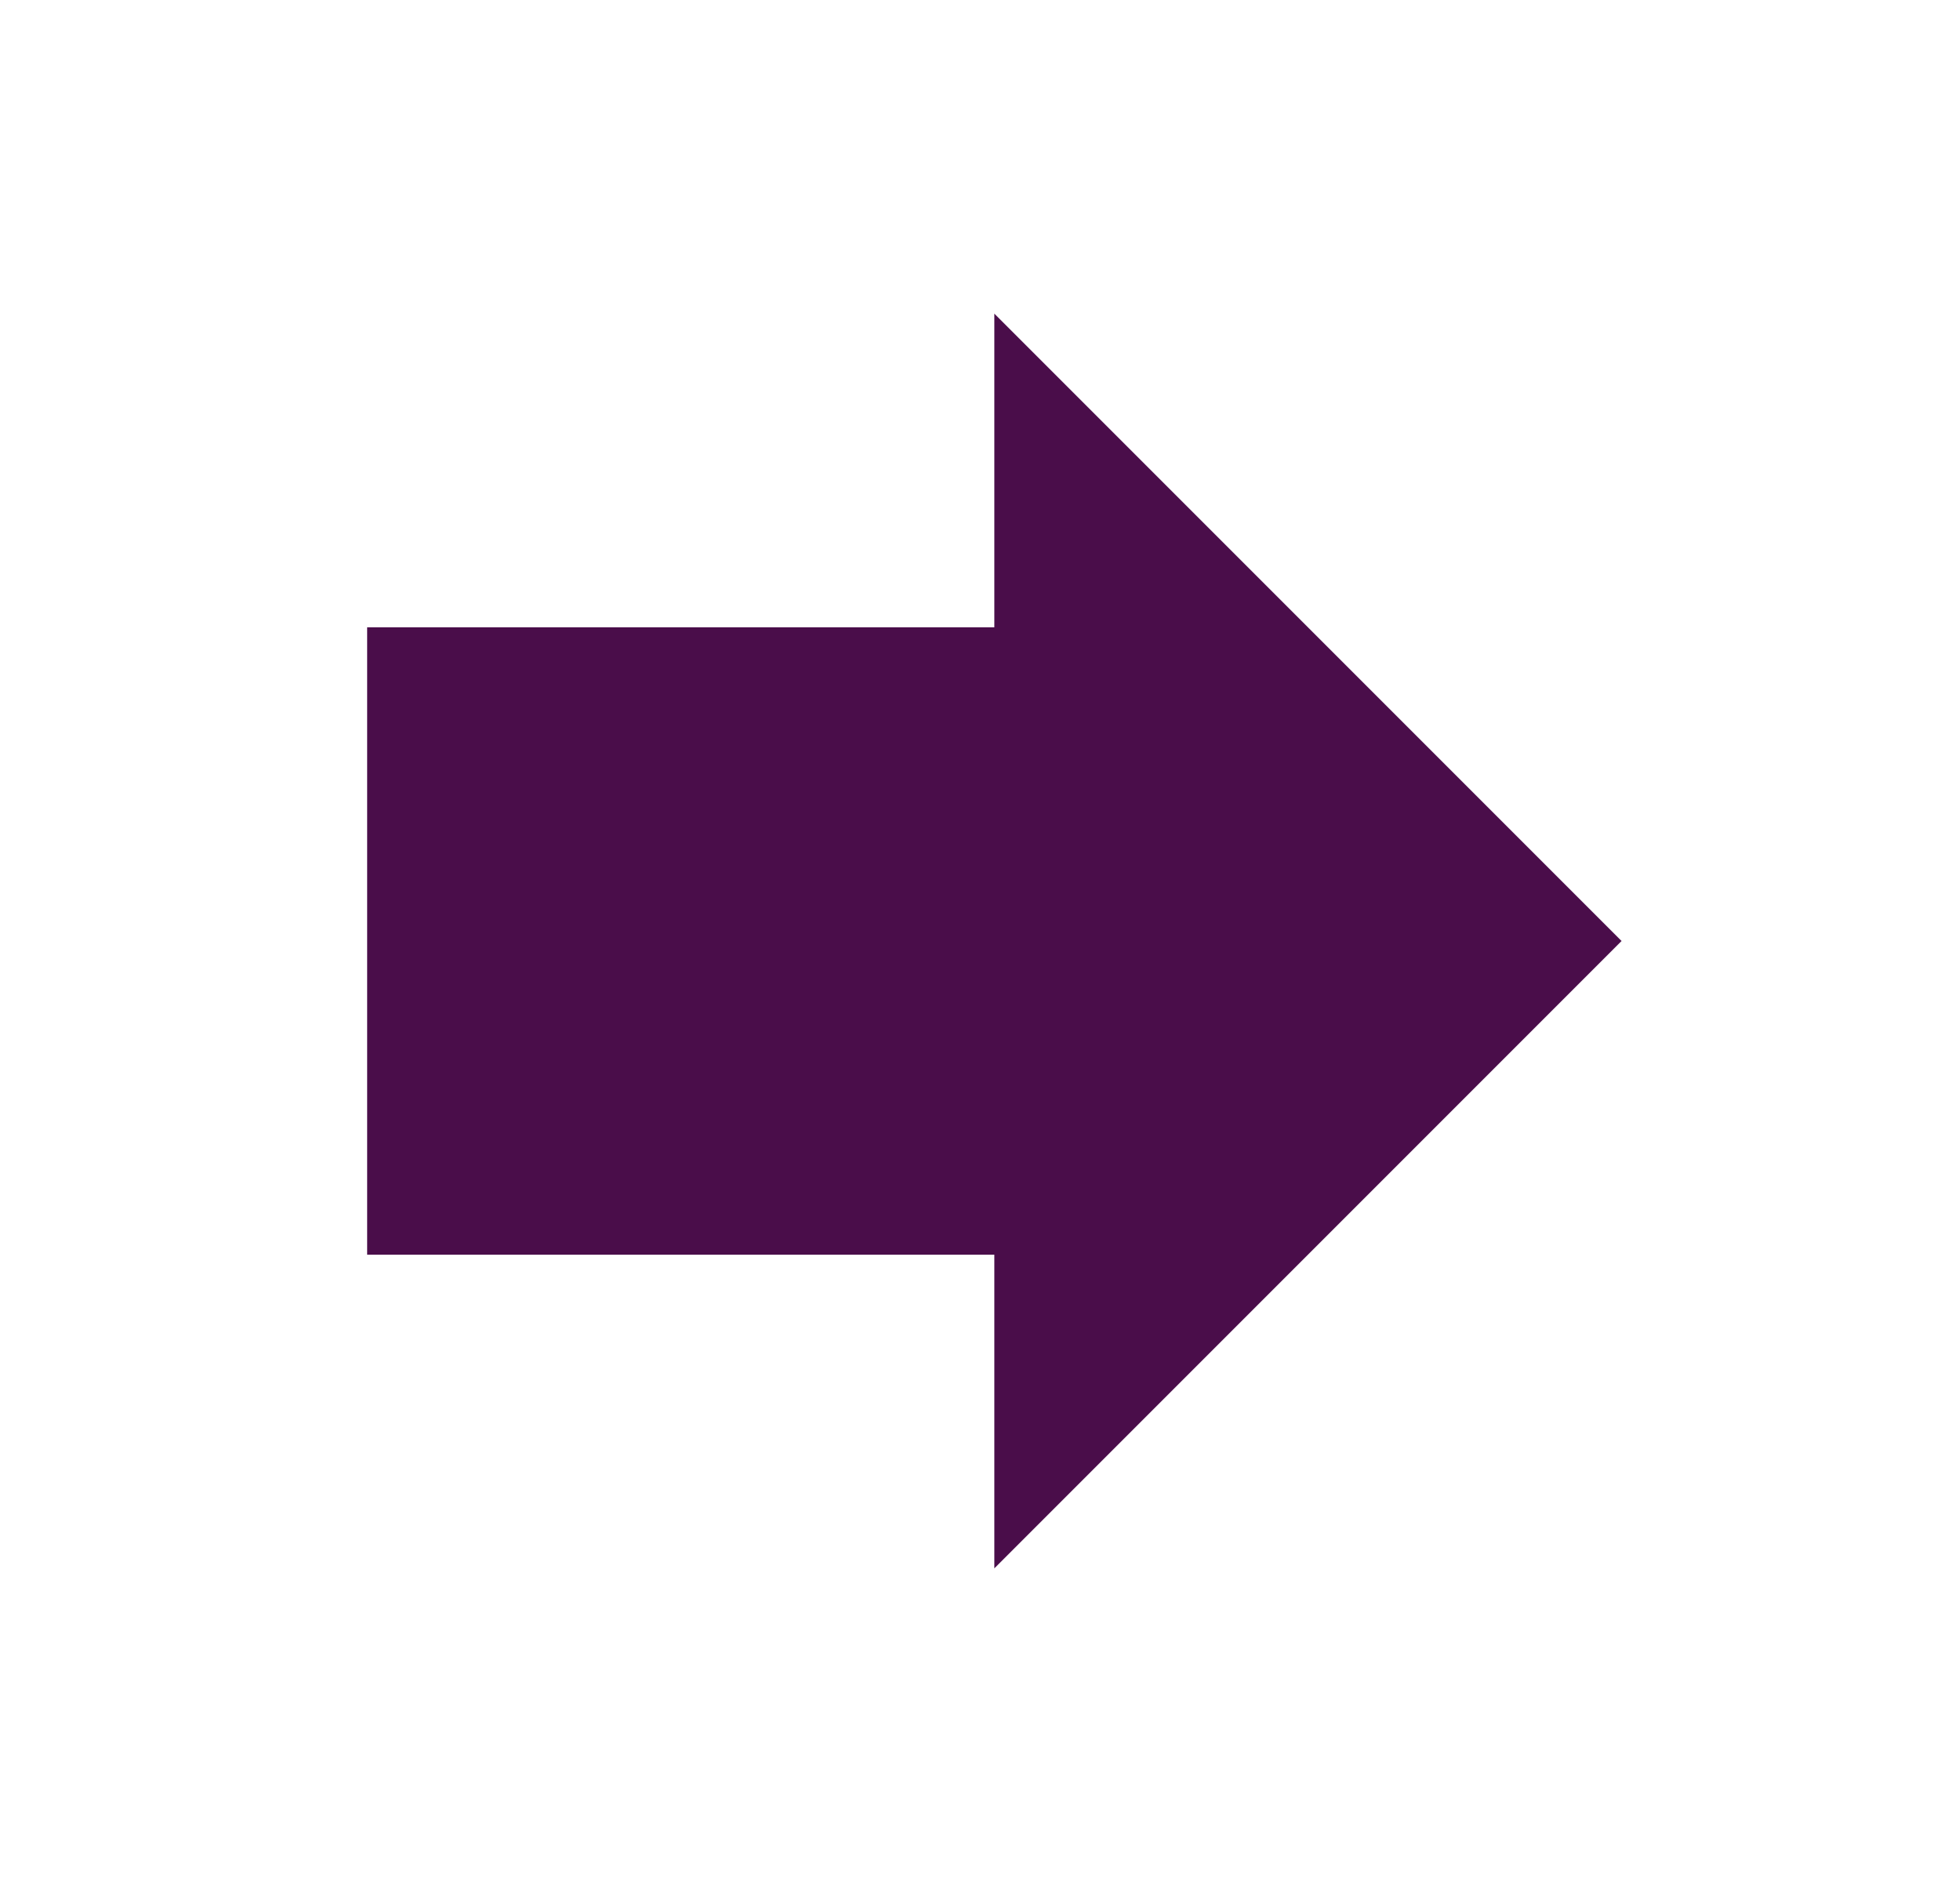 <svg width="25" height="24" viewBox="0 0 25 24" fill="none" xmlns="http://www.w3.org/2000/svg">
<g clip-path="url(#clip0_189_620)">
<path d="M12.683 8V4L20.683 12L12.683 20V16H4.683V8H12.683Z" fill="#4A0D4A"/>
</g>
<defs>
<clipPath id="clip0_189_620">
<rect width="24" height="24" fill="white" transform="translate(0.683)"/>
</clipPath>
</defs>
</svg>
